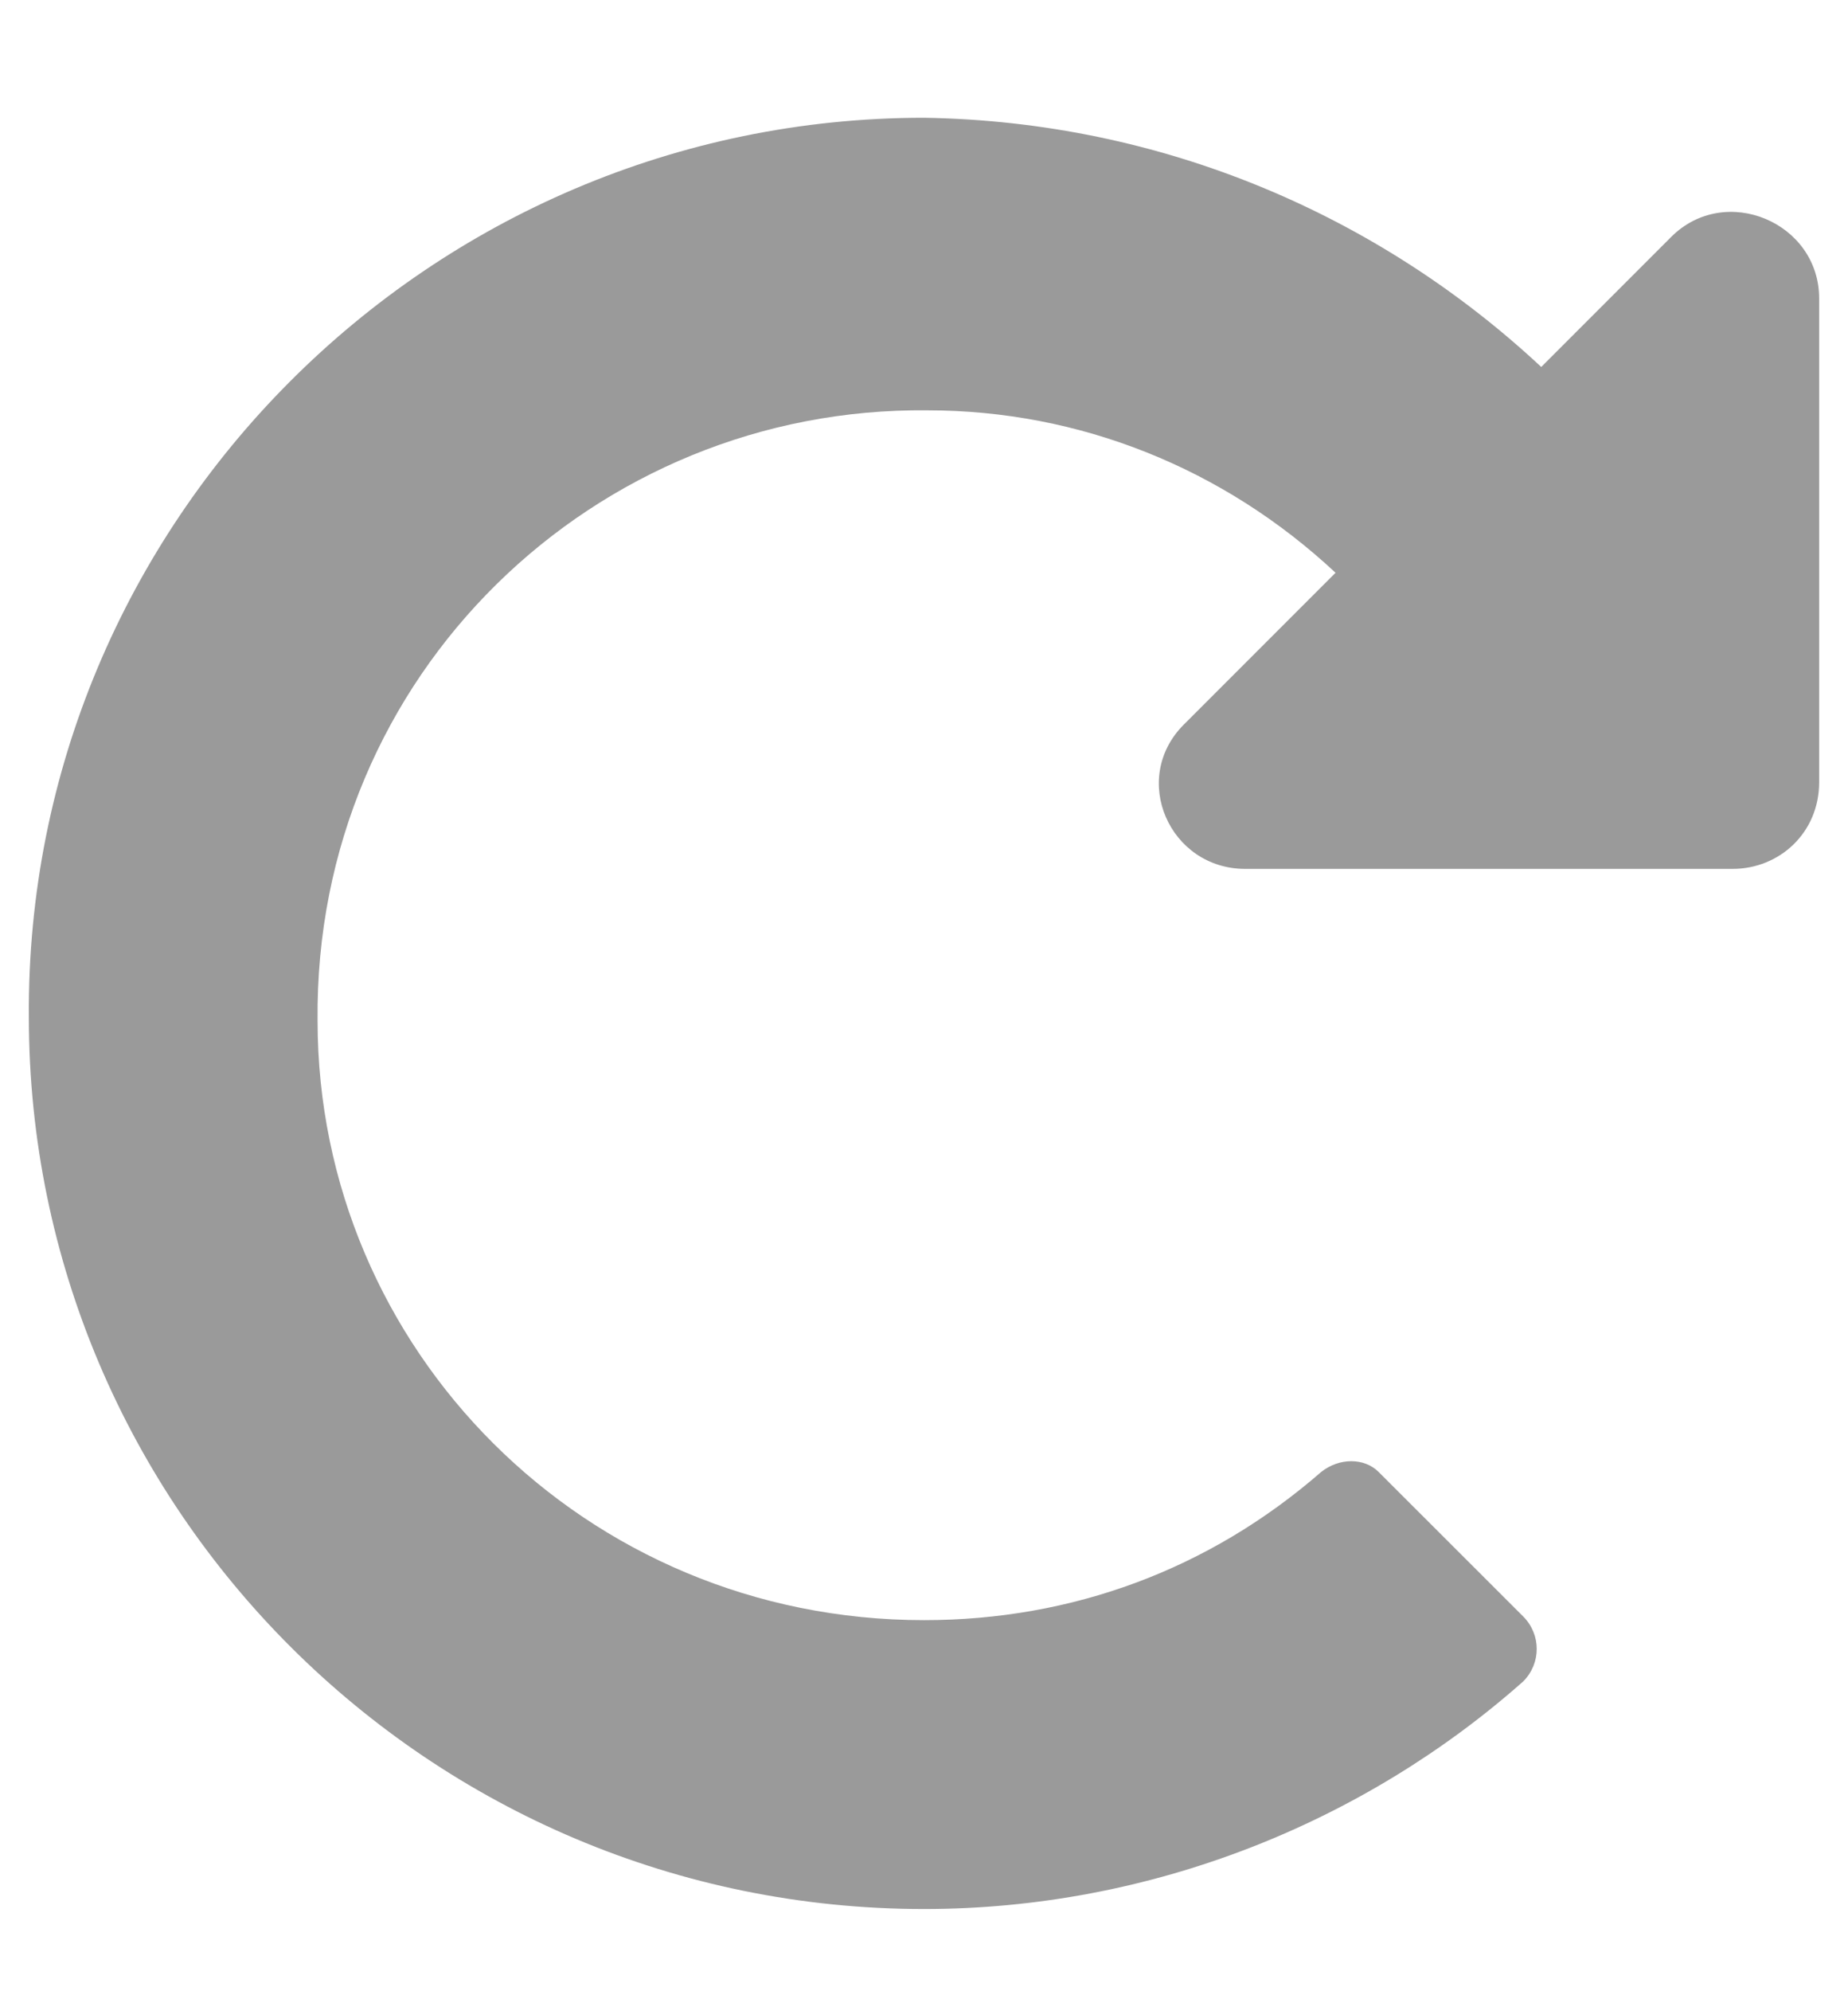 <svg width="13" height="14" viewBox="0 0 13 14" fill="none" xmlns="http://www.w3.org/2000/svg">
<path d="M6.5 0.828C3.021 0.828 0.178 3.672 0.203 7.15C0.203 10.604 3.021 13.422 6.5 13.422C8.1 13.422 9.598 12.812 10.715 11.822C10.842 11.695 10.842 11.492 10.715 11.365L9.699 10.35C9.598 10.248 9.42 10.248 9.293 10.35C8.506 11.035 7.541 11.391 6.5 11.391C4.113 11.391 2.234 9.486 2.234 7.176C2.209 4.738 4.189 2.859 6.525 2.885C7.592 2.885 8.607 3.291 9.395 4.027L8.328 5.094C7.947 5.475 8.227 6.109 8.76 6.109H12.188C12.518 6.109 12.797 5.855 12.797 5.5V2.098C12.797 1.564 12.137 1.285 11.756 1.666L10.842 2.58C9.699 1.514 8.176 0.854 6.5 0.828Z" fill="#9A9A9A"/>
</svg>
